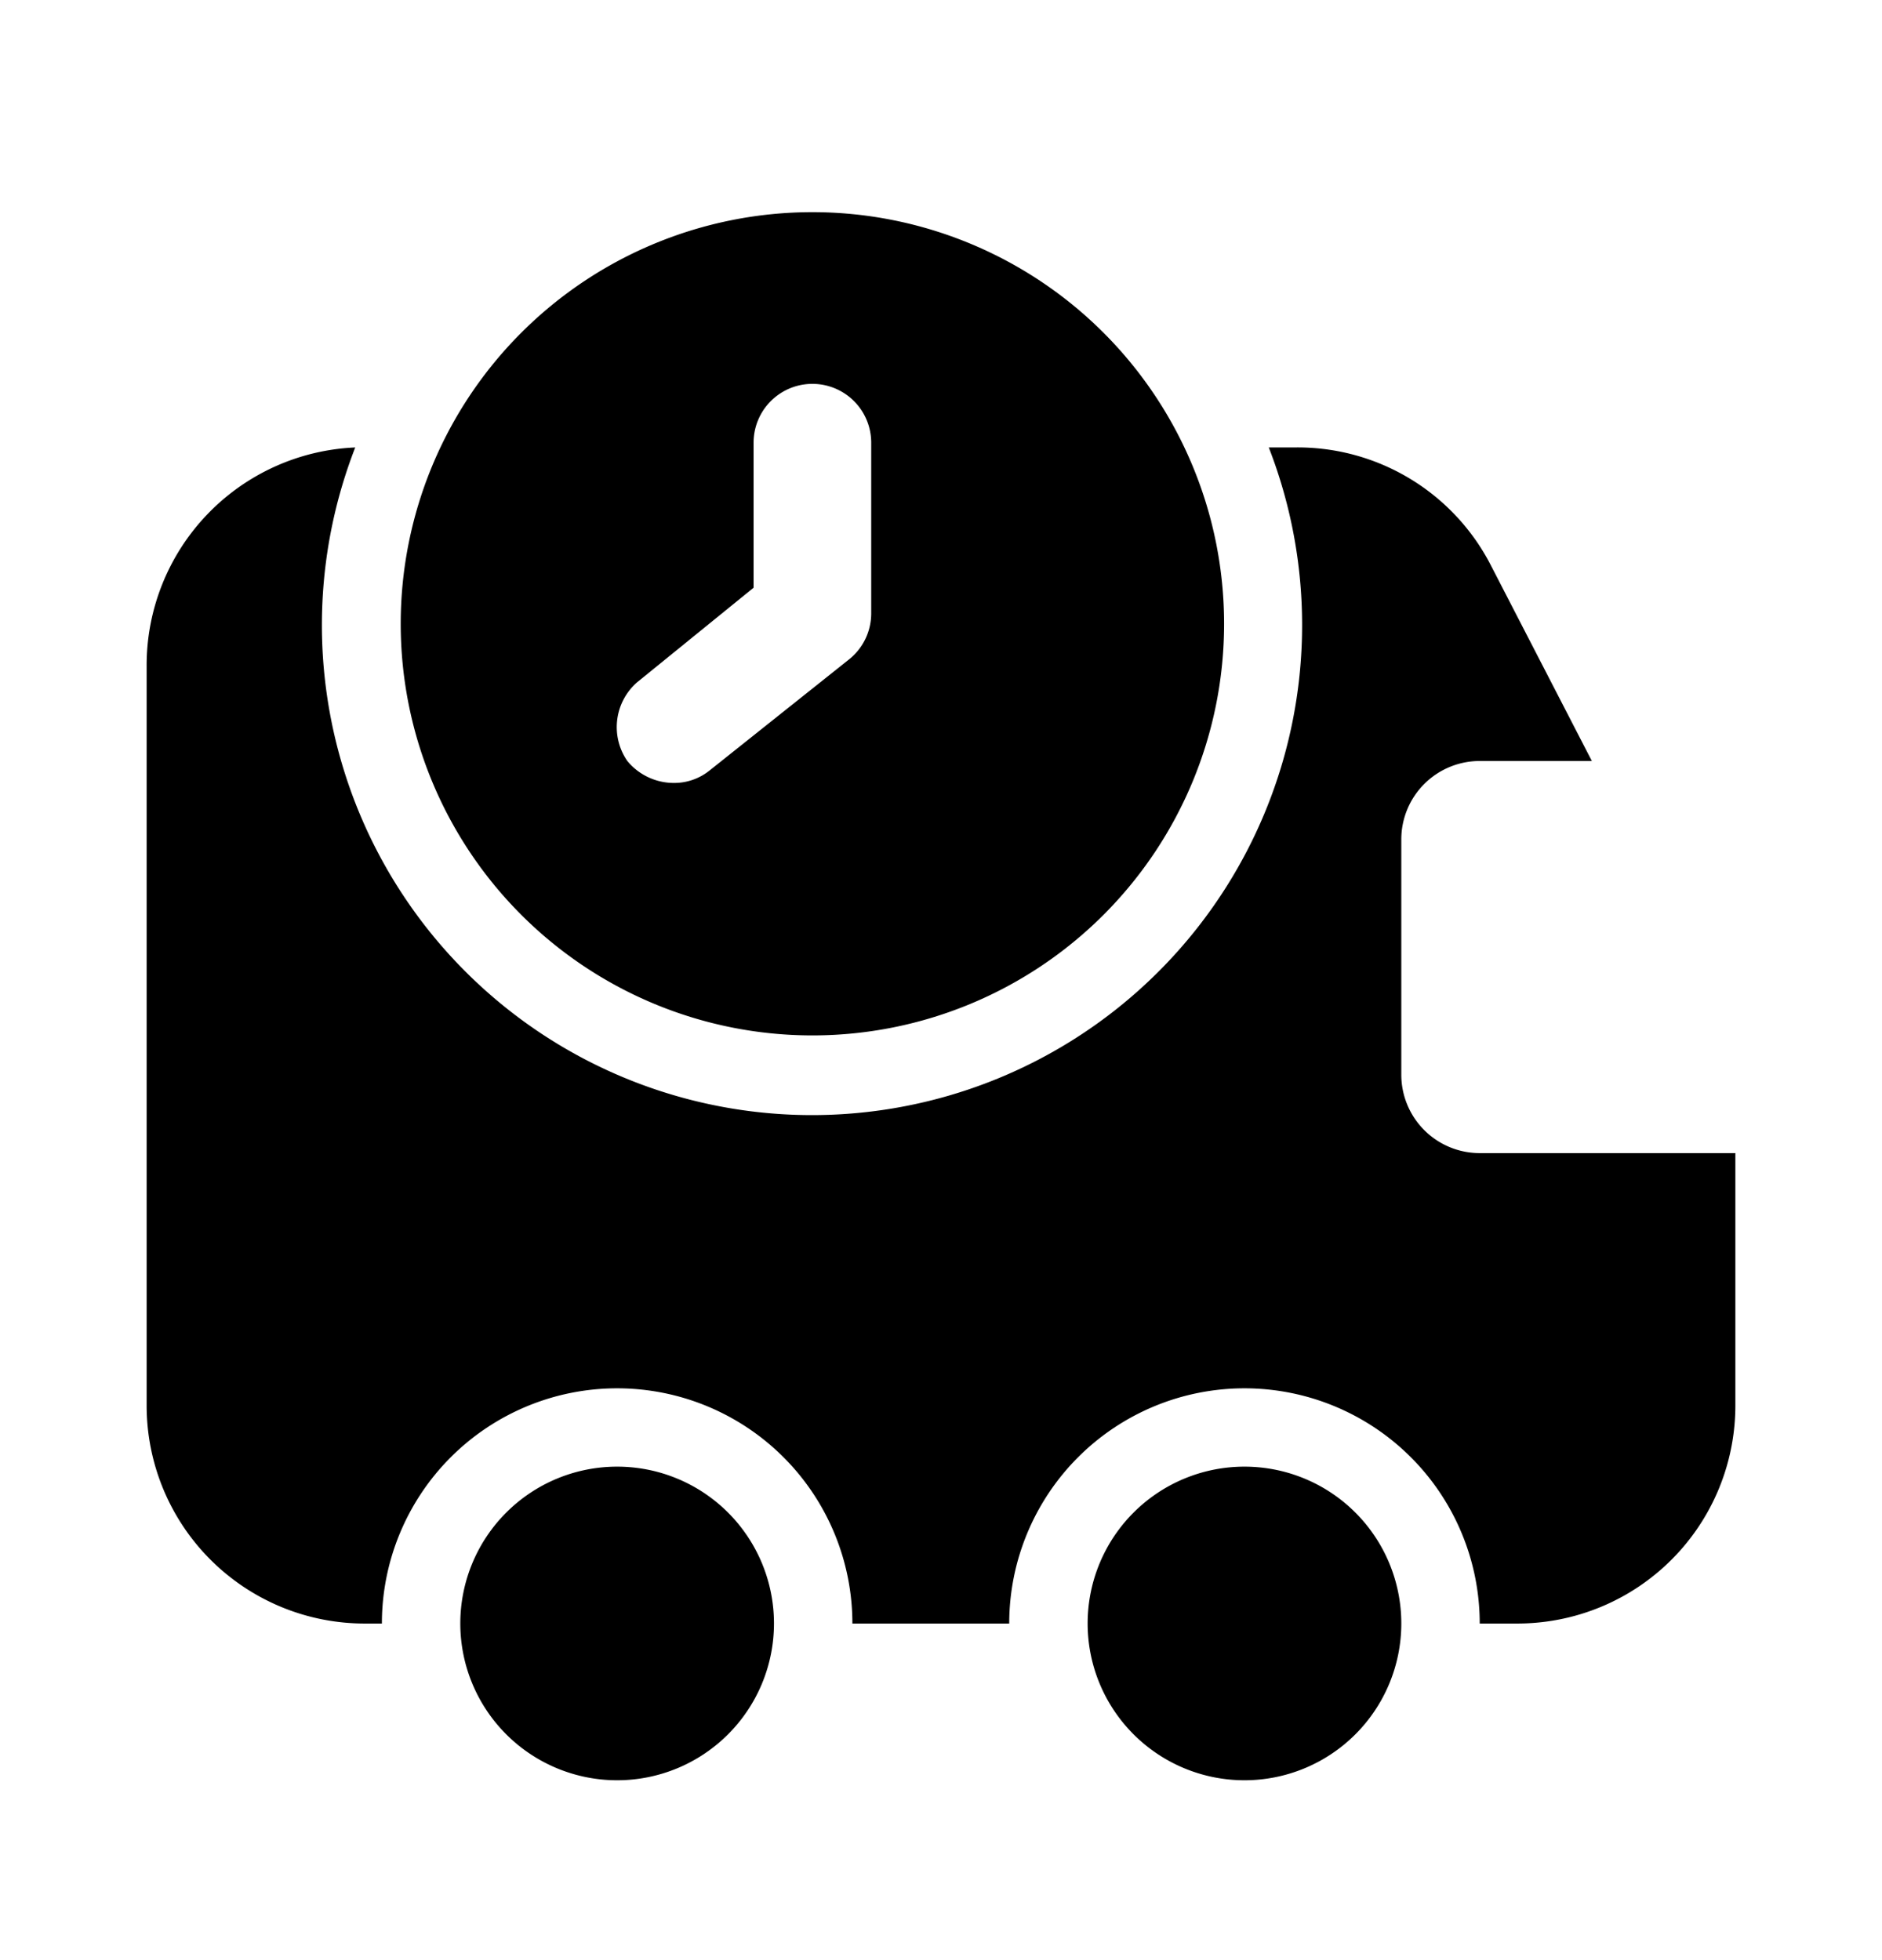 <svg xmlns="http://www.w3.org/2000/svg" width="24" height="25" fill="currentColor" viewBox="0 0 24 25">
  <path d="M9.87 20.706a2 2 0 1 1-4 0 2 2 0 0 1 4 0Zm6-2a2 2 0 1 0 0 4 2 2 0 0 0 0-4Zm2-5v-3a1 1 0 0 1 1-1h1.43L19 7.187a2.77 2.77 0 0 0-2.5-1.48h-.32a6.25 6.25 0 1 1-11.65 0 2.78 2.78 0 0 0-2.66 2.78v9.44a2.78 2.78 0 0 0 2.78 2.78h.22a3 3 0 0 1 6 0h2a3 3 0 0 1 6 0h.48a2.78 2.78 0 0 0 2.78-2.78v-3.22h-3.27a1 1 0 0 1-.99-1Zm-2.26-5.75a5.25 5.25 0 1 1-10.5 0 5.25 5.25 0 0 1 10.5 0Zm-4.5-2.31a.75.75 0 1 0-1.5 0v1.85l-1.49 1.21a.76.76 0 0 0-.12 1 .77.77 0 0 0 .59.28.72.72 0 0 0 .46-.16l1.77-1.41a.75.75 0 0 0 .29-.59v-2.18Z"/>
</svg>
